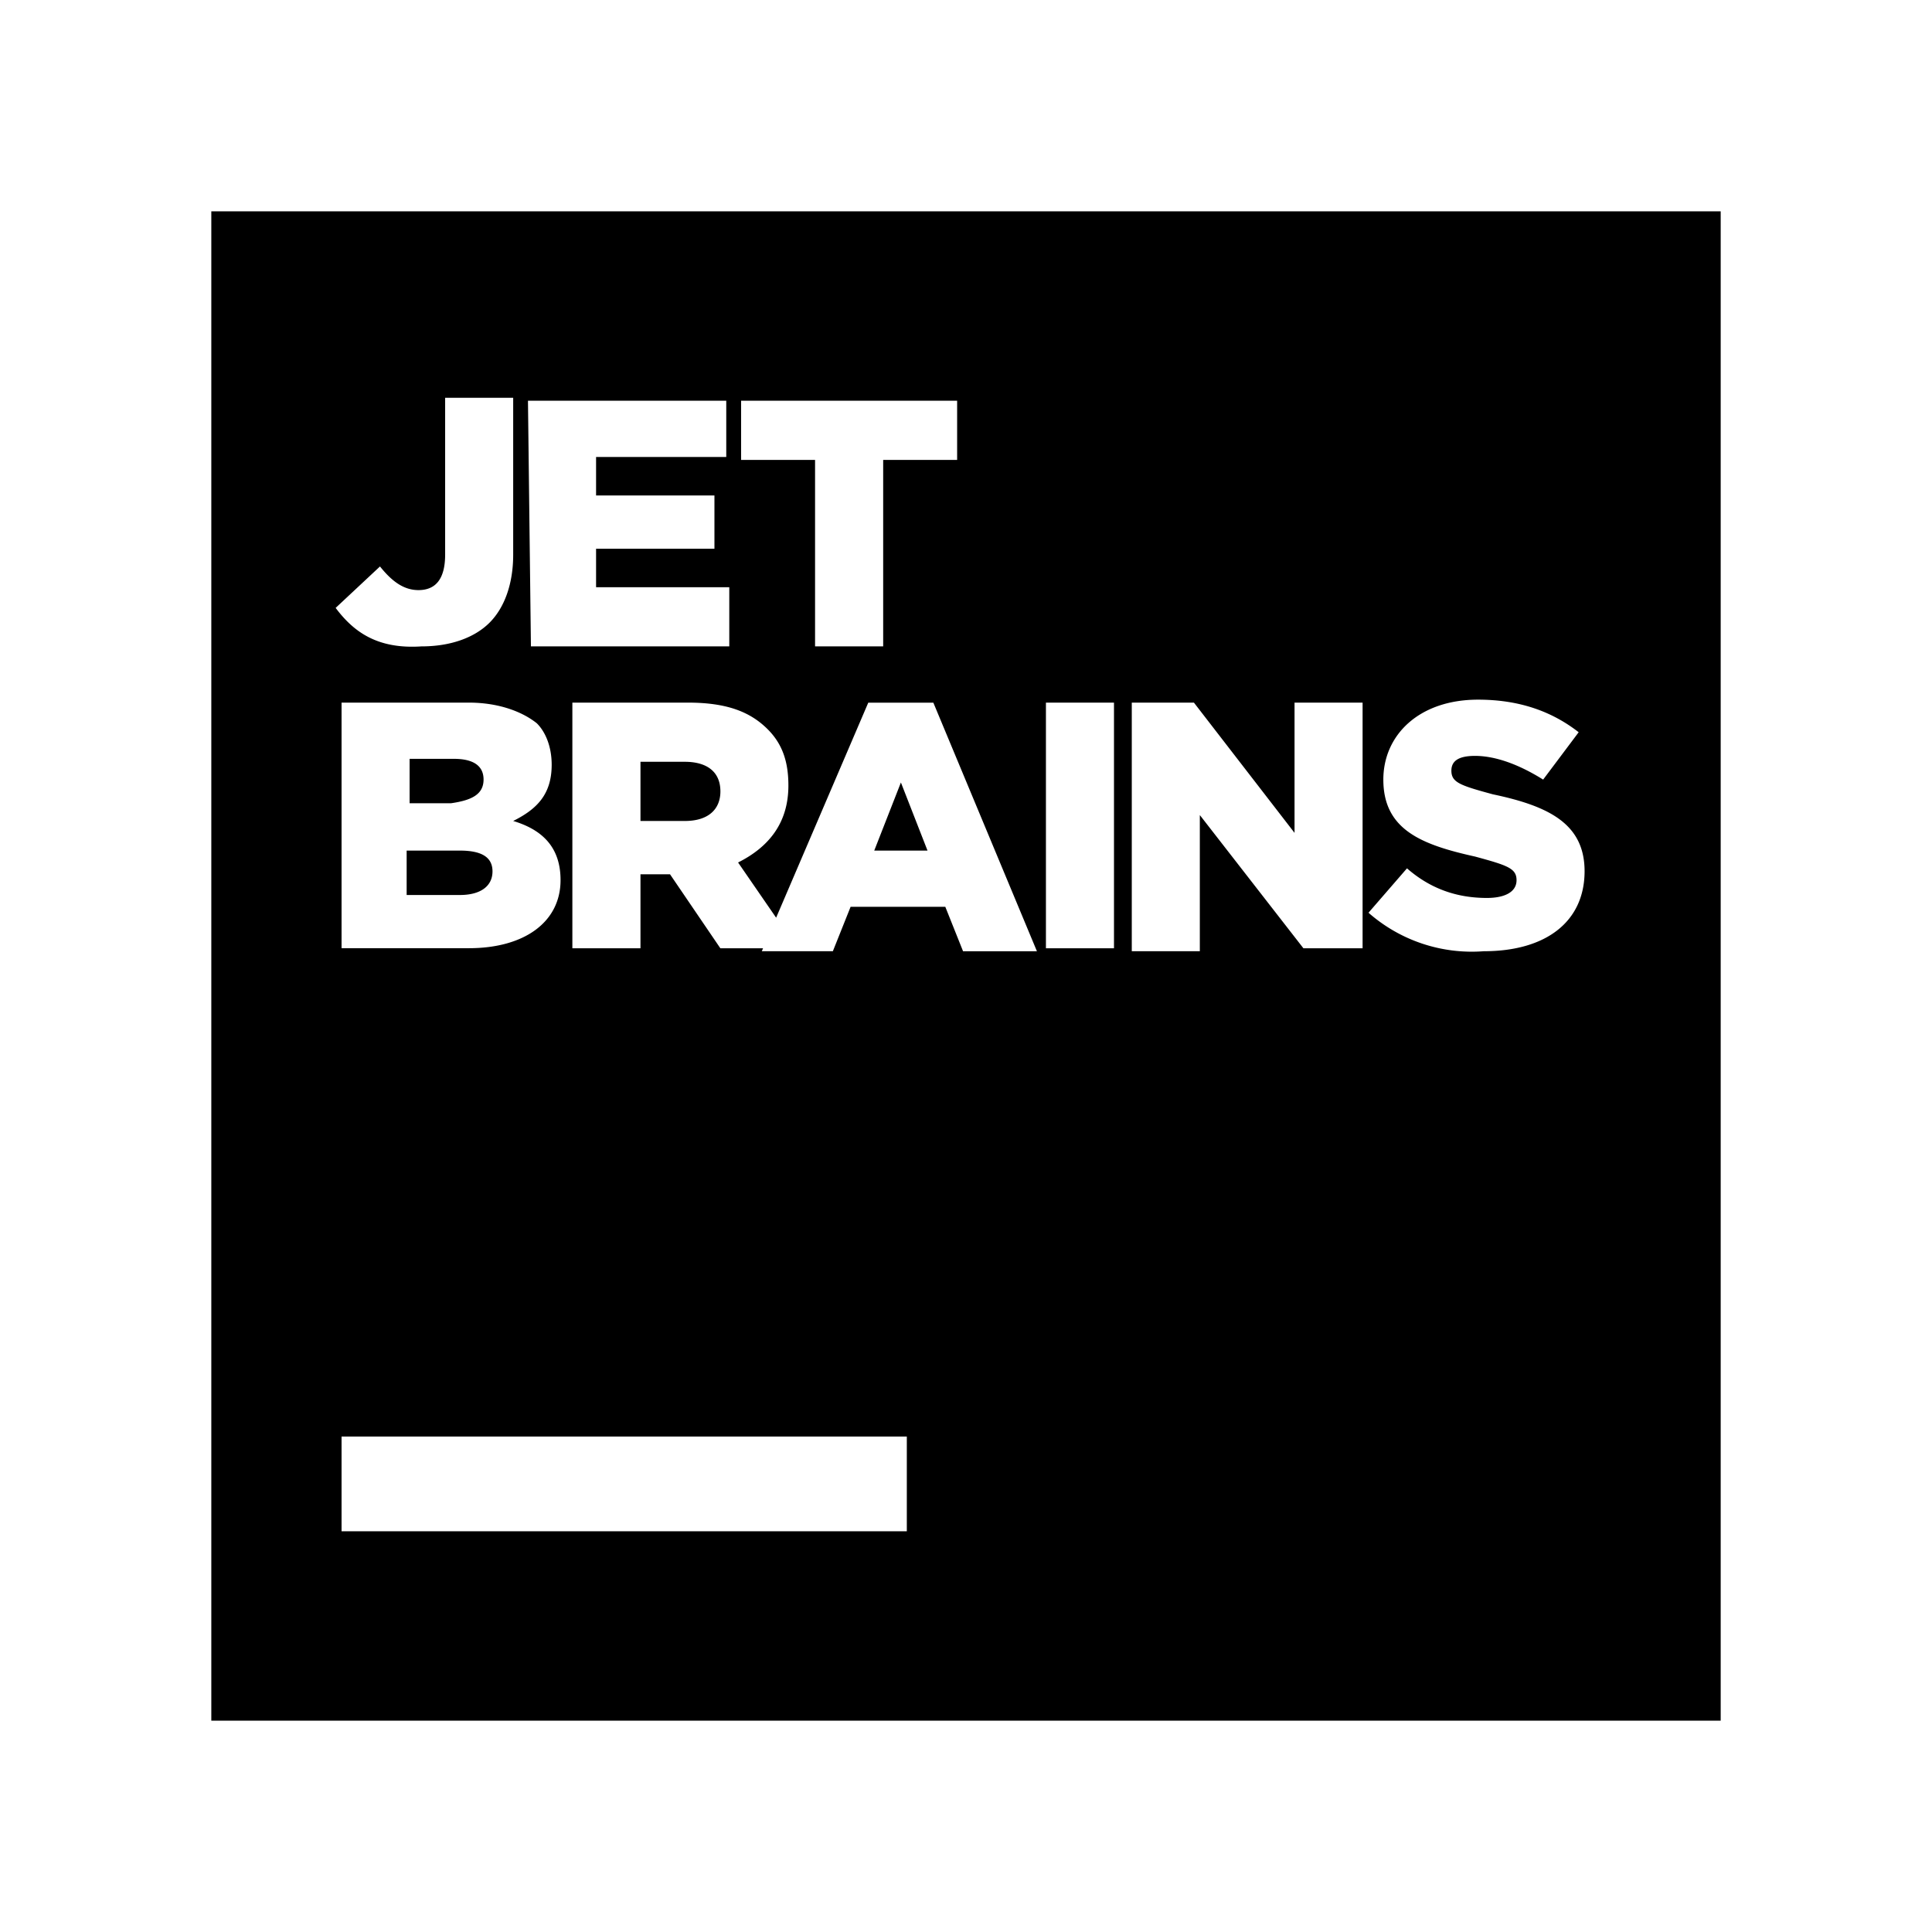 <svg xmlns="http://www.w3.org/2000/svg" width="100%" height="100%" viewBox="0 0 30.72 30.72"><path d="M10.889 12.113h-0.705v0.941h0.706c0.376 0 0.565-0.188 0.565-0.471-0.001-0.329-0.236-0.47-0.566-0.47z m-3.2 0.282c0-0.235-0.188-0.329-0.471-0.329h-0.705v0.706h0.659c0.329-0.047 0.517-0.141 0.517-0.377z m6.212 1.13h0.847l-0.423-1.083z m-6.588 0h-0.847v0.706h0.847c0.329 0 0.518-0.141 0.518-0.376s-0.189-0.33-0.518-0.33zM3.36 3.36v24h24V3.36H3.36z m8.424 3.012h3.435v0.941h-1.176v2.965H12.96V7.313H11.784v-0.941z m-0.236 0v0.894h-2.07v0.612H11.36v0.847H9.478v0.612h2.118v0.941H8.442l-0.047-3.906h3.153z m-2.635 7.623c0 0.659-0.565 1.082-1.459 1.082H5.431V11.172h2.023c0.471 0 0.847 0.141 1.082 0.329 0.142 0.141 0.236 0.377 0.236 0.659 0 0.471-0.235 0.706-0.612 0.894 0.471 0.141 0.753 0.424 0.753 0.941zM6.042 9.007c0.188 0.235 0.376 0.376 0.612 0.376 0.282 0 0.424-0.188 0.424-0.565V6.325H8.16v2.494c0 0.471-0.141 0.847-0.376 1.082s-0.612 0.377-1.083 0.377c-0.706 0.047-1.082-0.236-1.364-0.612l0.705-0.659z m8.377 15.341H5.431v-1.506h8.988v1.506z m0.894-9.223l-0.282-0.706h-1.506l-0.282 0.706h-1.13l0.02-0.047h-0.679l-0.8-1.176h-0.47v1.176H9.101V11.172h1.835c0.612 0 0.988 0.141 1.271 0.424 0.235 0.235 0.329 0.518 0.329 0.894 0 0.612-0.329 0.988-0.8 1.224l0.605 0.878 1.465-3.419h1.035l1.647 3.953h-1.175z m2.4-0.047h-1.082V11.172h1.082v3.906z m3.953 0h-0.941L19.078 12.96v2.165h-1.082V11.172h0.988l1.6 2.071V11.172h1.082v3.906z m1.929 0.047a2.488 2.488 0 0 1-1.835-0.612l0.612-0.706c0.376 0.329 0.8 0.471 1.271 0.471 0.282 0 0.471-0.094 0.471-0.282s-0.141-0.235-0.659-0.376c-0.847-0.188-1.459-0.424-1.459-1.224 0-0.706 0.565-1.271 1.506-1.271 0.659 0 1.176 0.188 1.6 0.518l-0.565 0.753c-0.377-0.236-0.753-0.377-1.083-0.377-0.282 0-0.376 0.094-0.376 0.235 0 0.188 0.141 0.235 0.659 0.376 0.894 0.188 1.459 0.471 1.459 1.224-0.001 0.8-0.612 1.271-1.601 1.271z" /></svg>